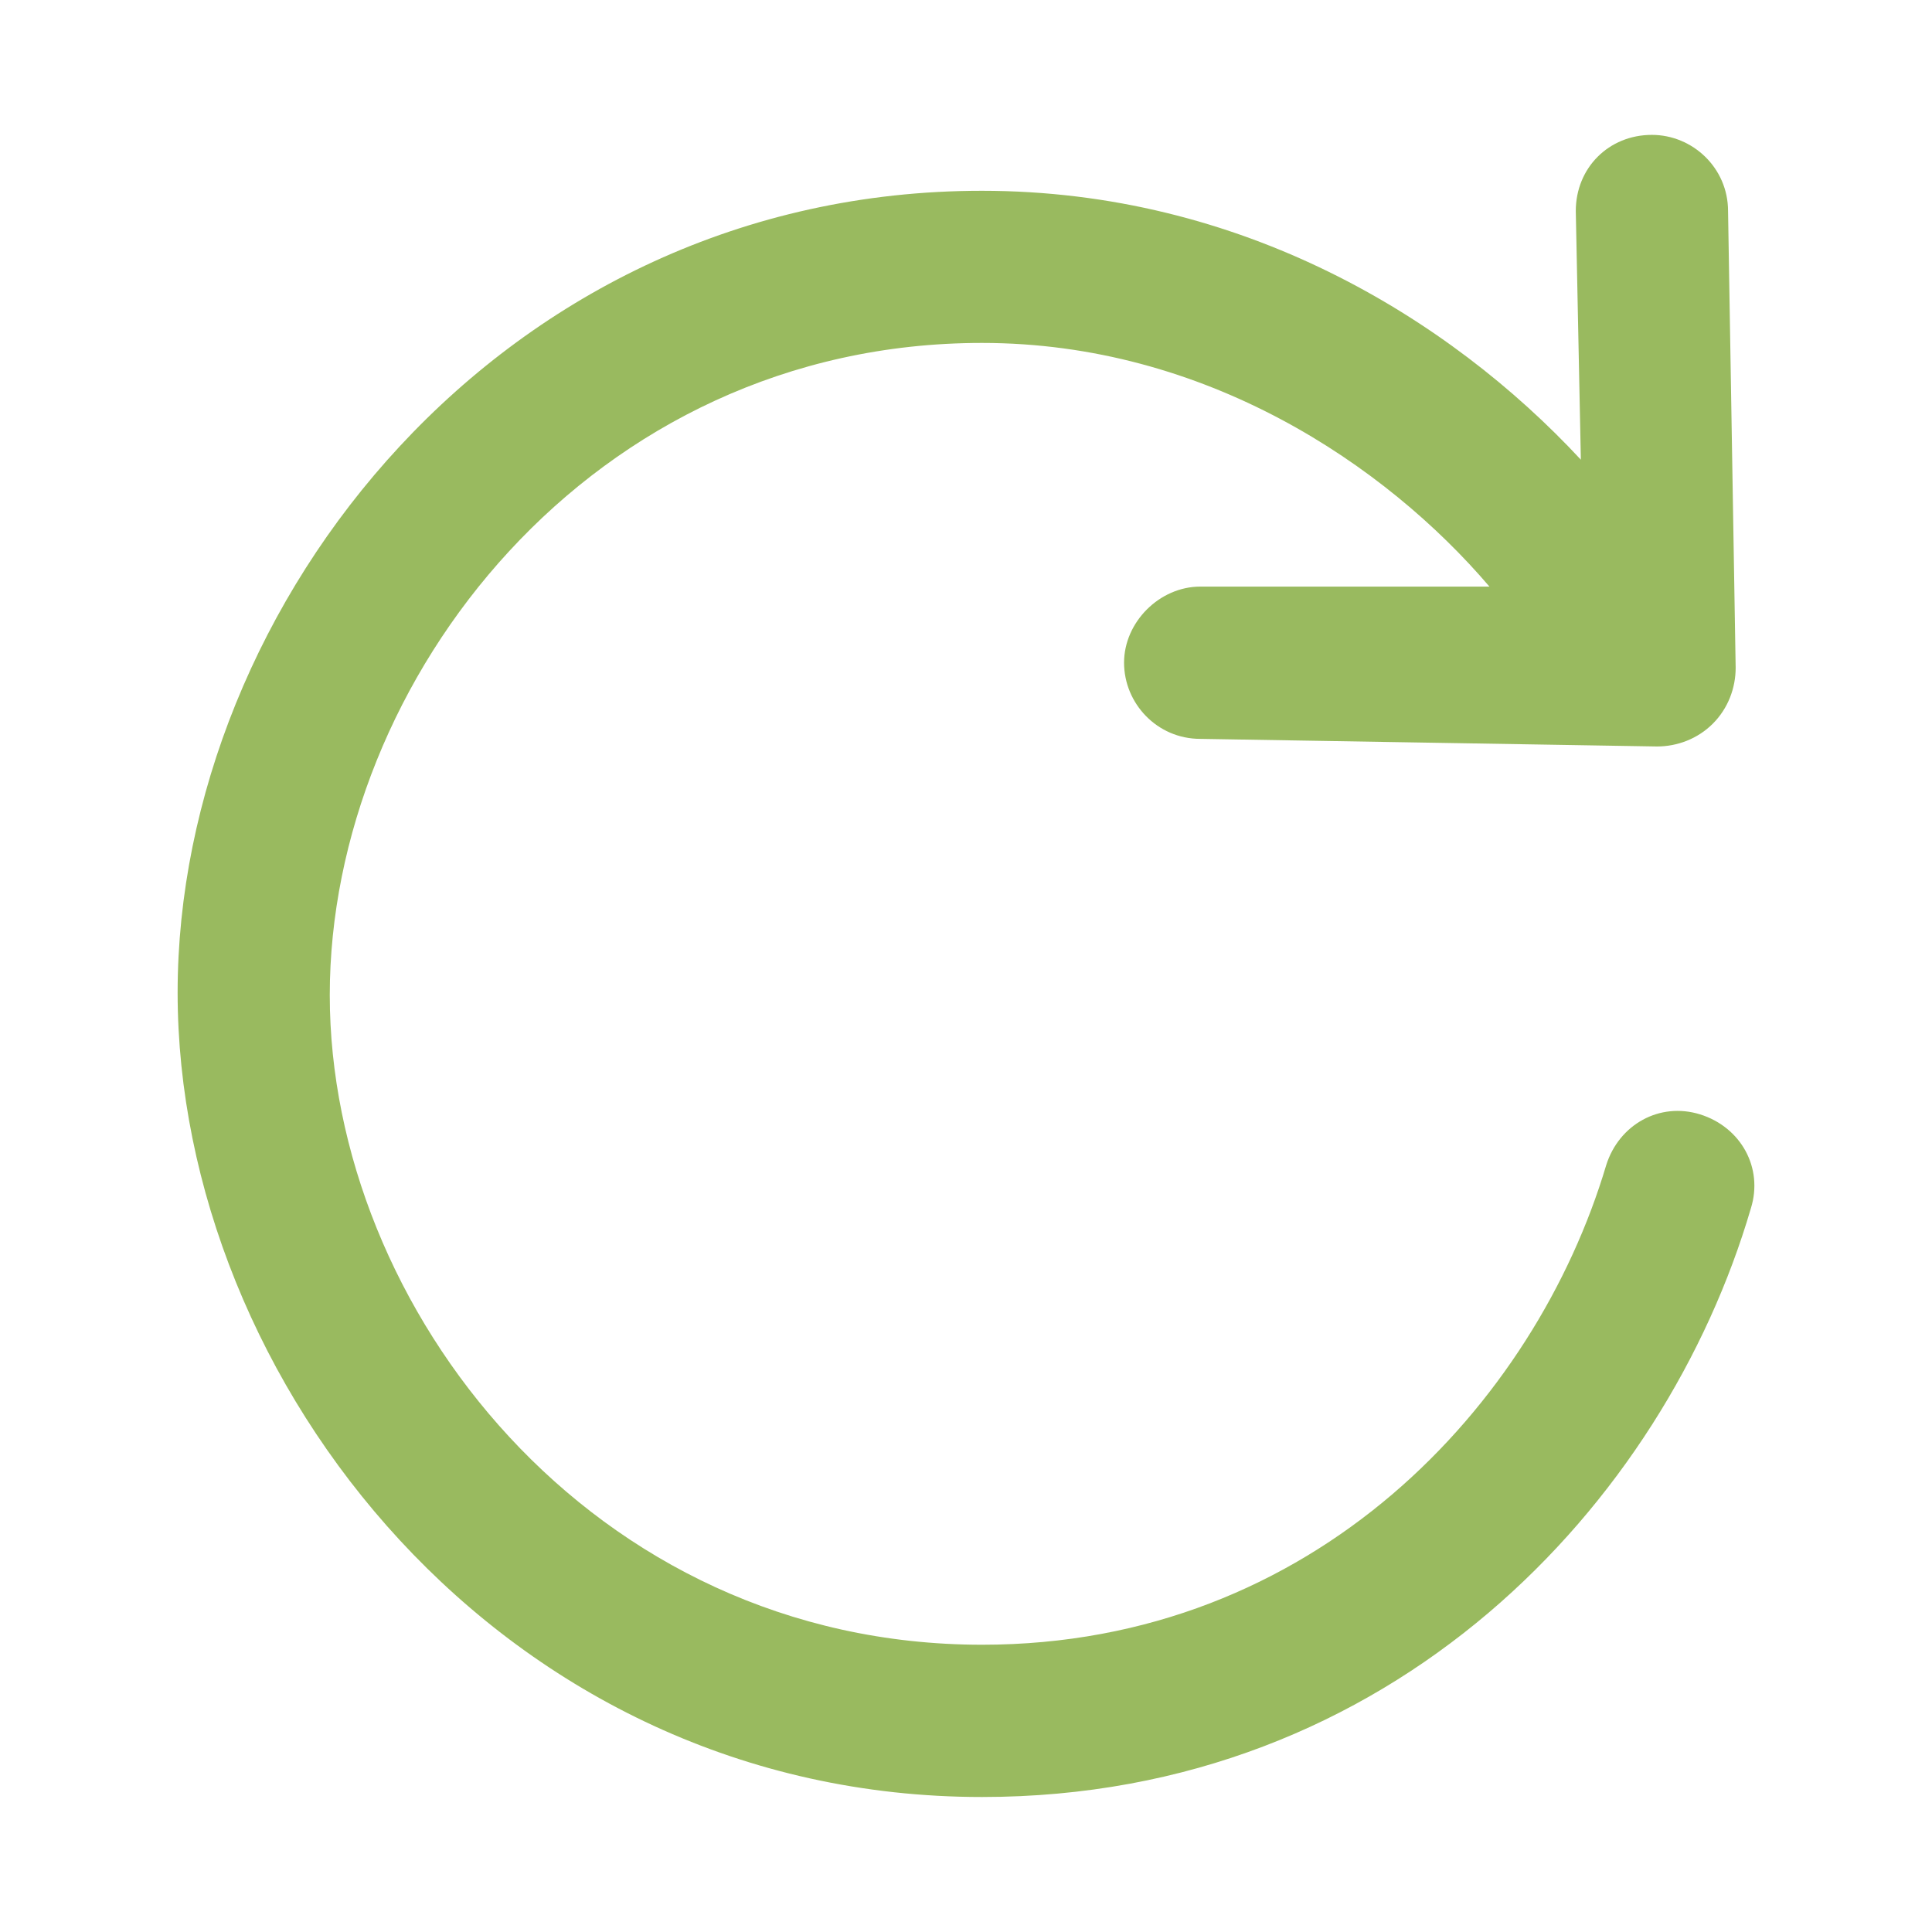 <svg width="16" height="16" viewBox="0 0 16 16" fill="none" xmlns="http://www.w3.org/2000/svg">
<path d="M8.133 13.621C10.886 13.621 12.714 11.625 13.302 9.649C13.408 9.313 13.744 9.124 14.08 9.229C14.416 9.334 14.605 9.67 14.5 10.007C13.786 12.444 11.537 14.882 8.133 14.882C4.161 14.882 1.471 11.436 1.471 8.22C1.471 5.005 4.16 1.58 8.132 1.58C10.276 1.58 11.999 2.63 13.092 3.807L13.05 1.748C13.05 1.39 13.323 1.117 13.68 1.117C14.017 1.117 14.311 1.39 14.311 1.748L14.374 5.53C14.374 5.698 14.311 5.867 14.185 5.993C14.059 6.119 13.89 6.182 13.722 6.182L9.94 6.119C9.582 6.119 9.309 5.825 9.309 5.488C9.309 5.152 9.603 4.858 9.94 4.858H12.335C11.474 3.849 9.982 2.84 8.132 2.84C4.896 2.84 2.731 5.635 2.731 8.241C2.731 10.826 4.896 13.621 8.133 13.621Z" fill="#99BA5F"/>
</svg>
